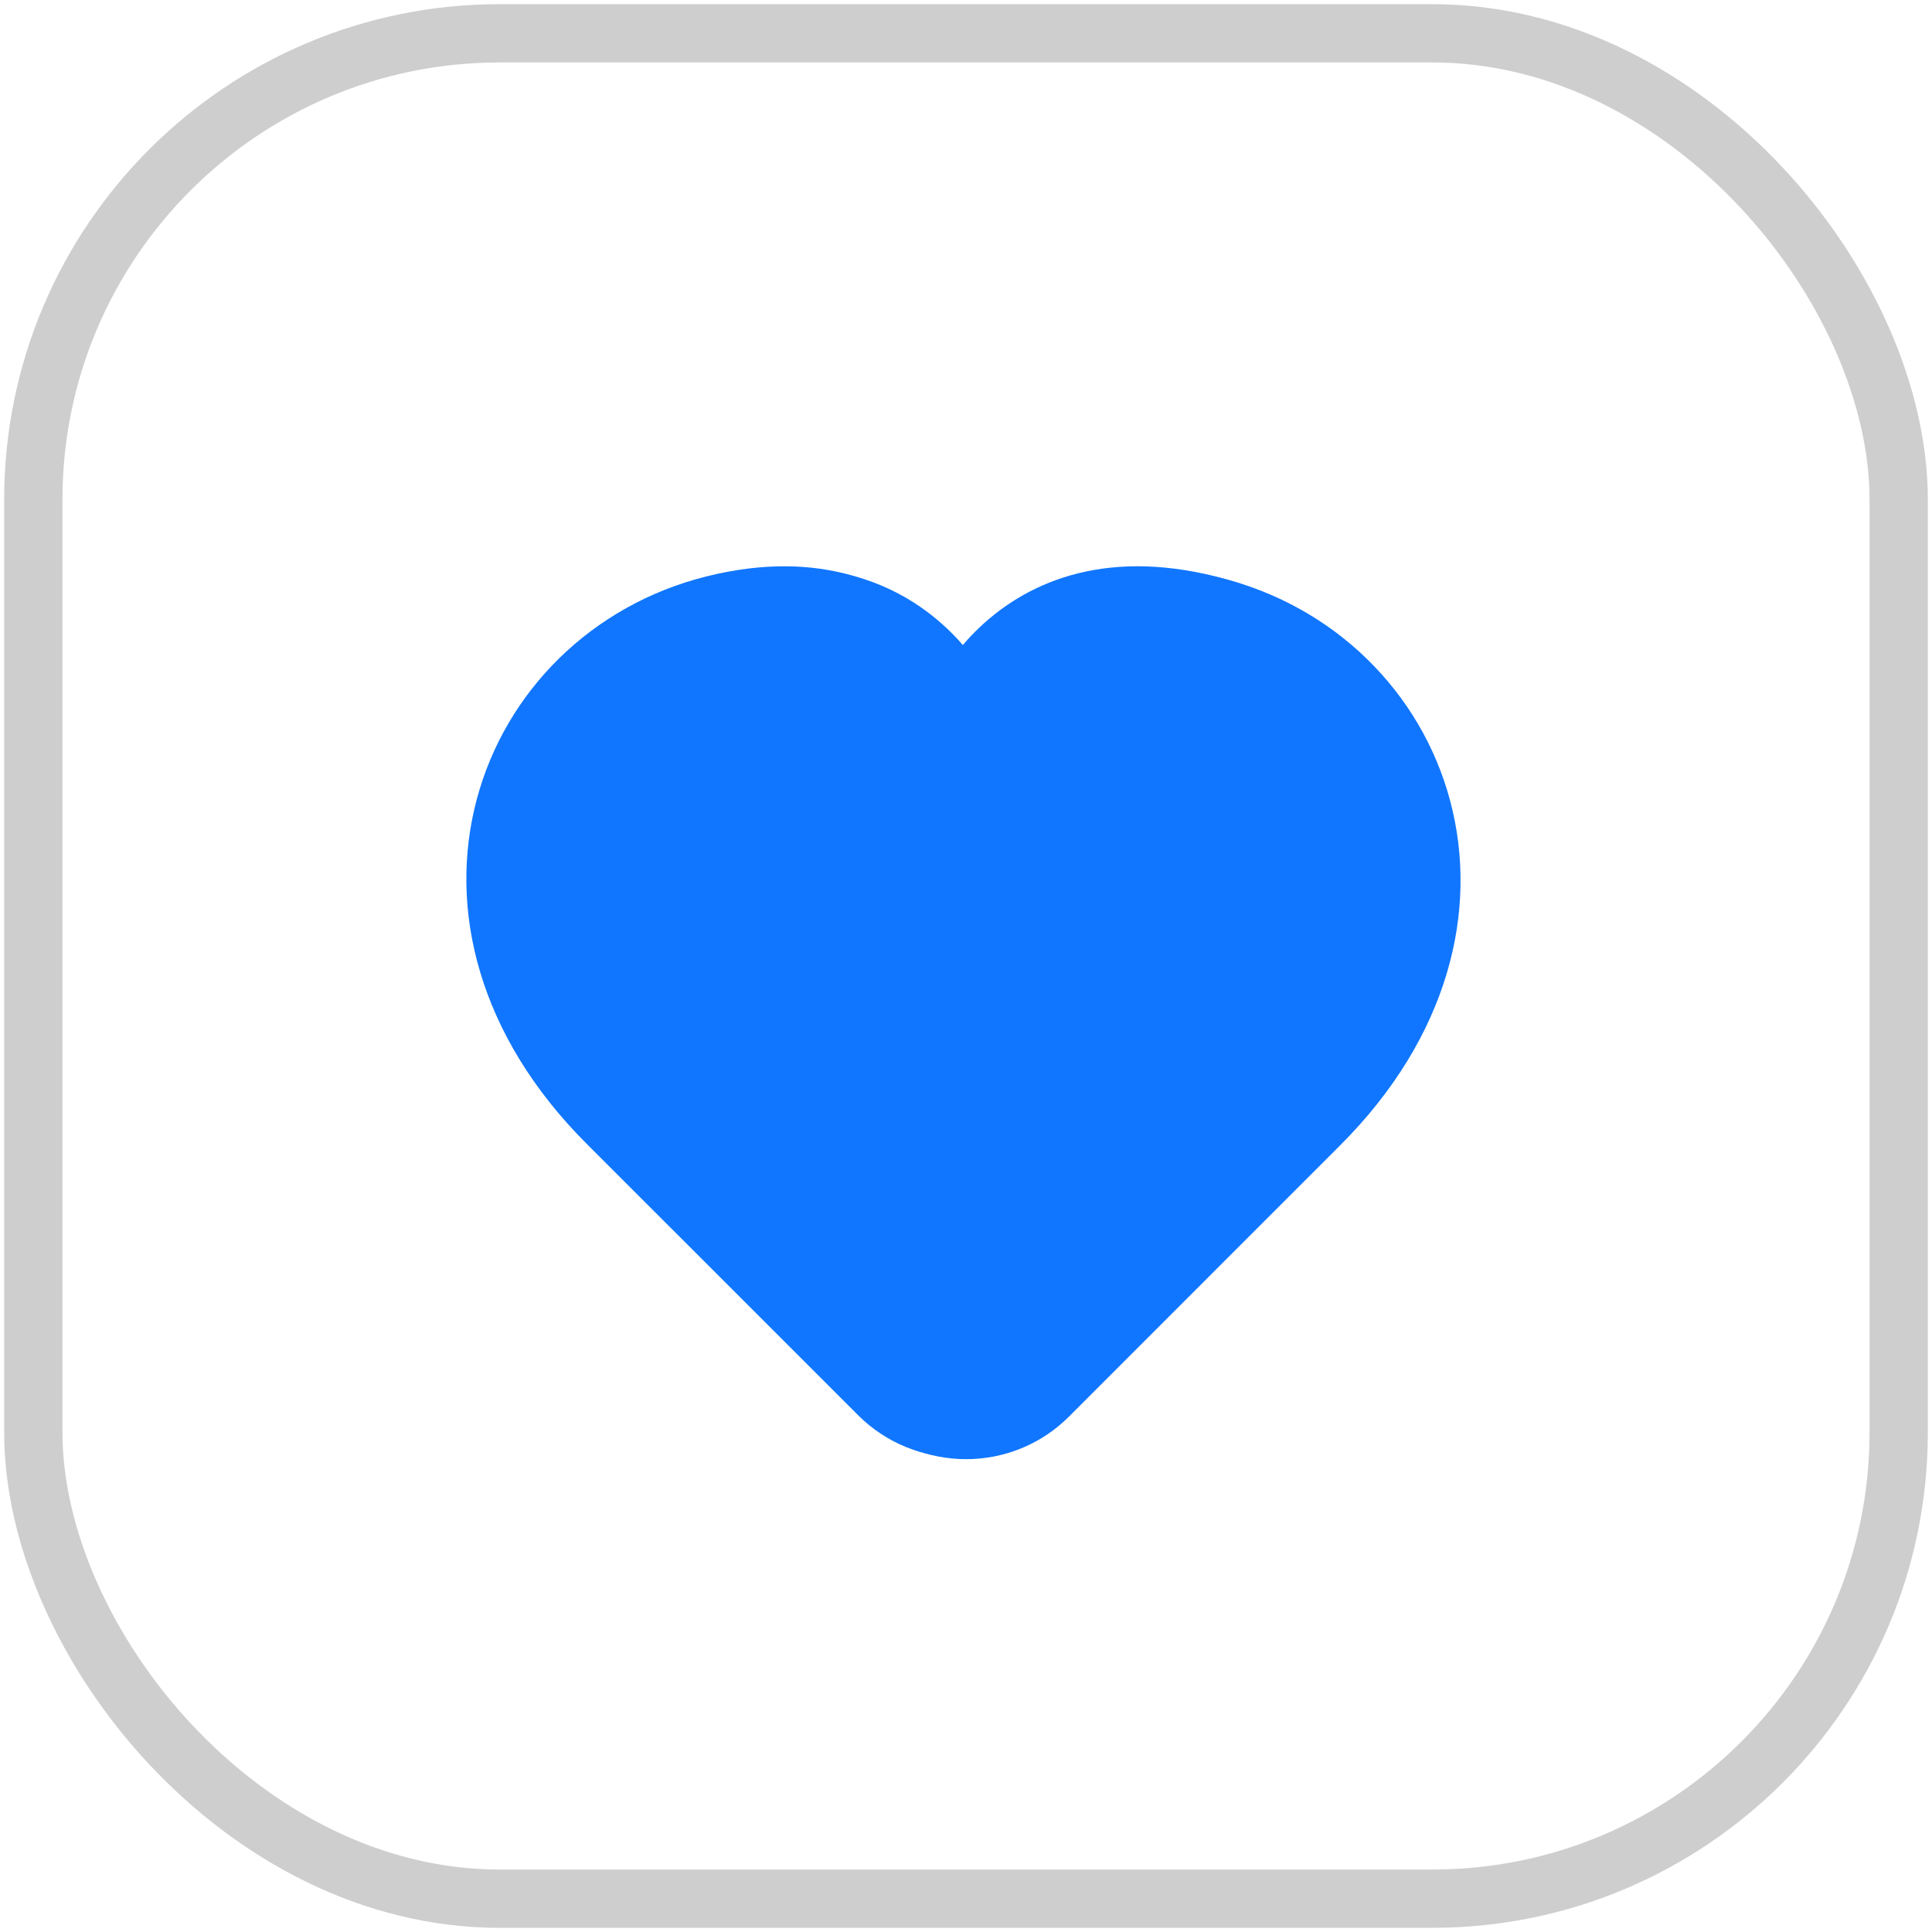 <svg width="58" height="58" viewBox="0 0 58 58" fill="none" xmlns="http://www.w3.org/2000/svg">
<path fill-rule="evenodd" clip-rule="evenodd" d="M26.511 21.07C25.766 20.325 24.465 19.577 22.063 20.177C19.654 20.78 17.876 22.575 17.285 24.789C16.706 26.961 17.23 29.72 19.825 32.314L27.974 40.462C28.544 41.031 29.463 41.031 30.033 40.461C31.863 38.63 34.771 35.721 38.177 32.315C40.771 29.721 41.295 26.962 40.716 24.789C40.126 22.575 38.348 20.78 35.938 20.177C33.536 19.576 32.234 20.325 31.49 21.07C31.083 21.477 30.802 21.928 30.624 22.286C30.536 22.462 30.476 22.608 30.44 22.704C30.422 22.751 30.41 22.786 30.404 22.804L30.4 22.819C30.217 23.439 29.648 23.866 29 23.866C28.353 23.866 27.783 23.44 27.601 22.819L27.596 22.805C27.59 22.786 27.579 22.752 27.561 22.704C27.525 22.608 27.465 22.462 27.377 22.286C27.198 21.928 26.918 21.477 26.511 21.07ZM29 19.474C29.131 19.318 29.273 19.161 29.427 19.007C30.871 17.564 33.215 16.49 36.646 17.348C40.069 18.203 42.666 20.783 43.534 24.038C44.413 27.333 43.479 31.137 40.239 34.377C36.833 37.783 33.926 40.692 32.096 42.523C30.388 44.232 27.621 44.233 25.912 42.524L17.763 34.377C14.522 31.137 13.588 27.333 14.467 24.037C15.335 20.782 17.933 18.203 21.356 17.348C24.786 16.49 27.13 17.564 28.573 19.007C28.727 19.161 28.869 19.318 29 19.474Z" fill="#1076FF"/>
<path fill-rule="evenodd" clip-rule="evenodd" d="M28.846 19.432C28.977 19.276 29.119 19.119 29.273 18.965C30.716 17.522 33.06 16.448 36.491 17.305C39.914 18.161 42.512 20.741 43.38 23.996C44.259 27.291 43.325 31.095 40.085 34.335C36.679 37.741 33.772 40.65 31.942 42.481C30.233 44.19 27.466 44.191 25.757 42.482L17.609 34.335C14.368 31.095 13.434 27.291 14.313 23.995C15.181 20.74 17.779 18.161 21.201 17.306C24.632 16.448 26.976 17.522 28.419 18.965C28.573 19.119 28.715 19.276 28.846 19.432Z" fill="#1076FF"/>
<rect x="1" y="1" width="56" height="56" rx="14" stroke="#CECECE" stroke-width="1.75"/>
</svg>
